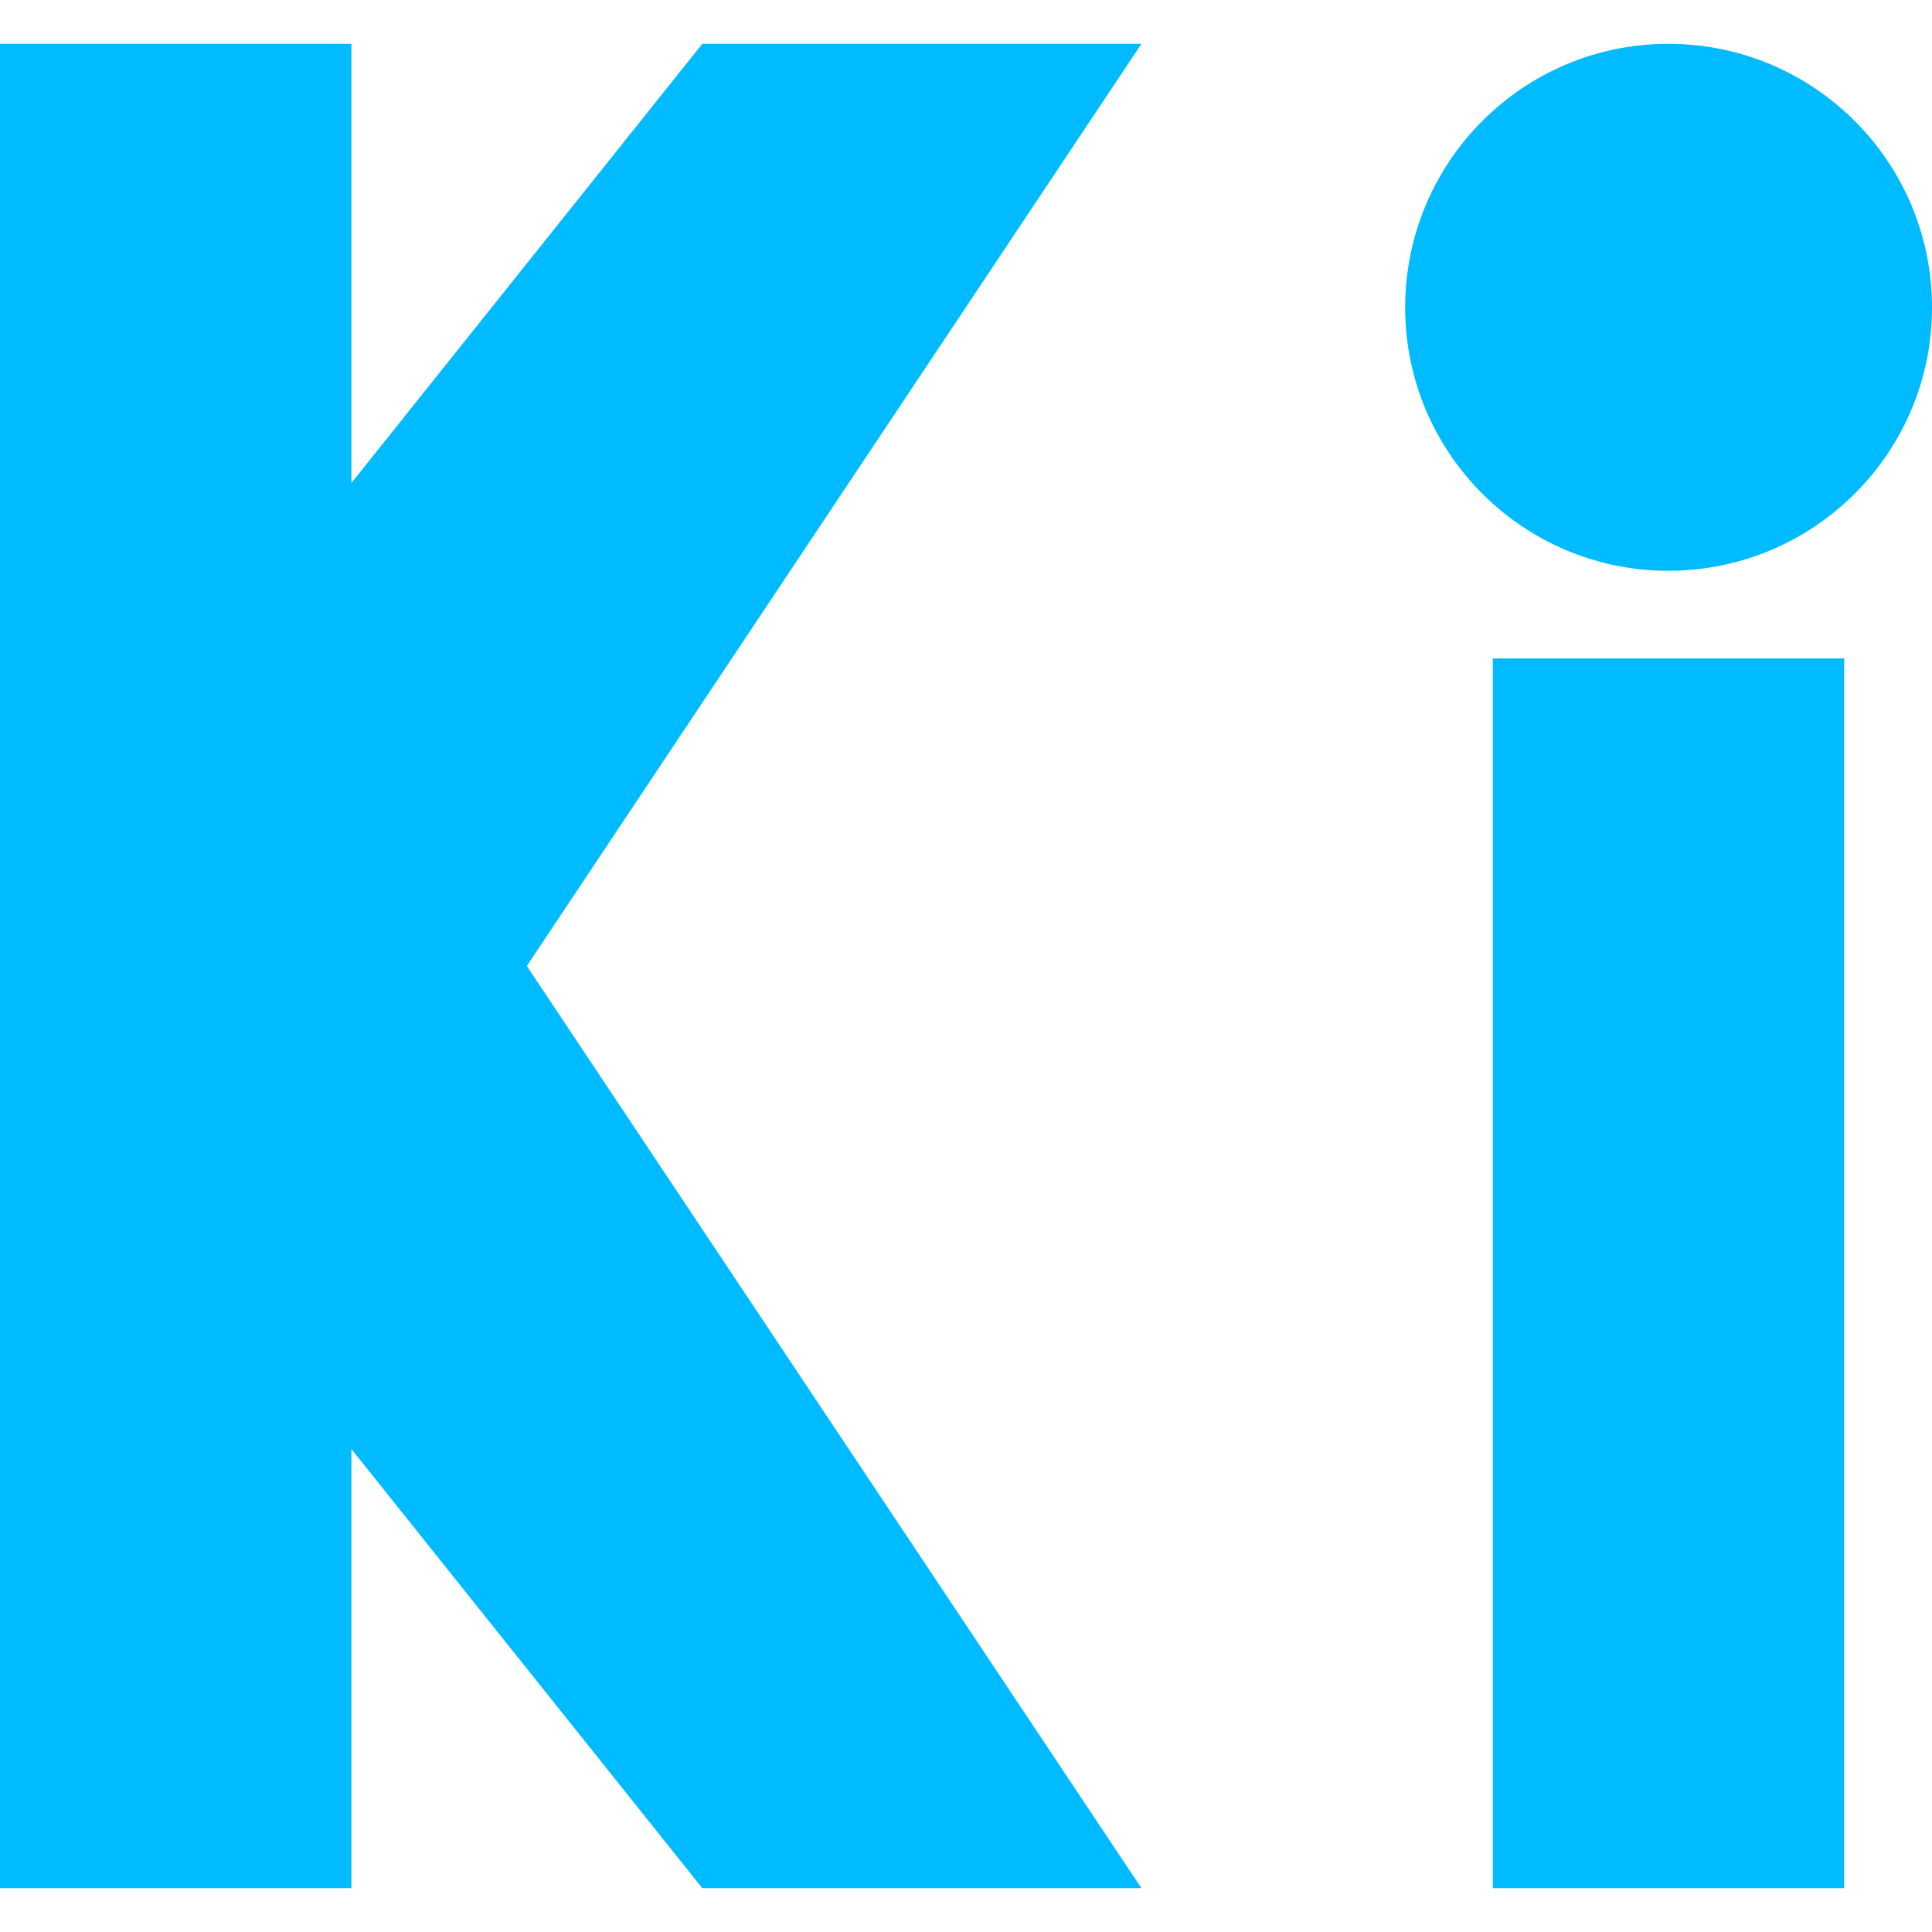 
<svg xmlns="http://www.w3.org/2000/svg" xmlns:xlink="http://www.w3.org/1999/xlink" width="16px" height="16px" viewBox="0 0 16 16" version="1.1">
<g id="surface1">
<path style=" stroke:none;fill-rule:evenodd;fill:#00bbff;fill-opacity:1;" d="M 0 0.363 L 0 15.637 L 2.91 15.637 L 2.91 12 L 5.816 15.637 L 9.453 15.637 L 4.363 8 L 9.453 0.363 L 5.816 0.363 L 2.91 4 L 2.91 0.363 Z M 12.363 5.453 L 15.273 5.453 L 15.273 15.637 L 12.363 15.637 Z M 11.637 2.547 C 11.637 1.34 12.613 0.363 13.816 0.363 C 15.023 0.363 16 1.34 16 2.547 C 16 3.75 15.023 4.727 13.816 4.727 C 12.613 4.727 11.637 3.75 11.637 2.547 Z M 11.637 2.547 "/>
</g>
</svg>
